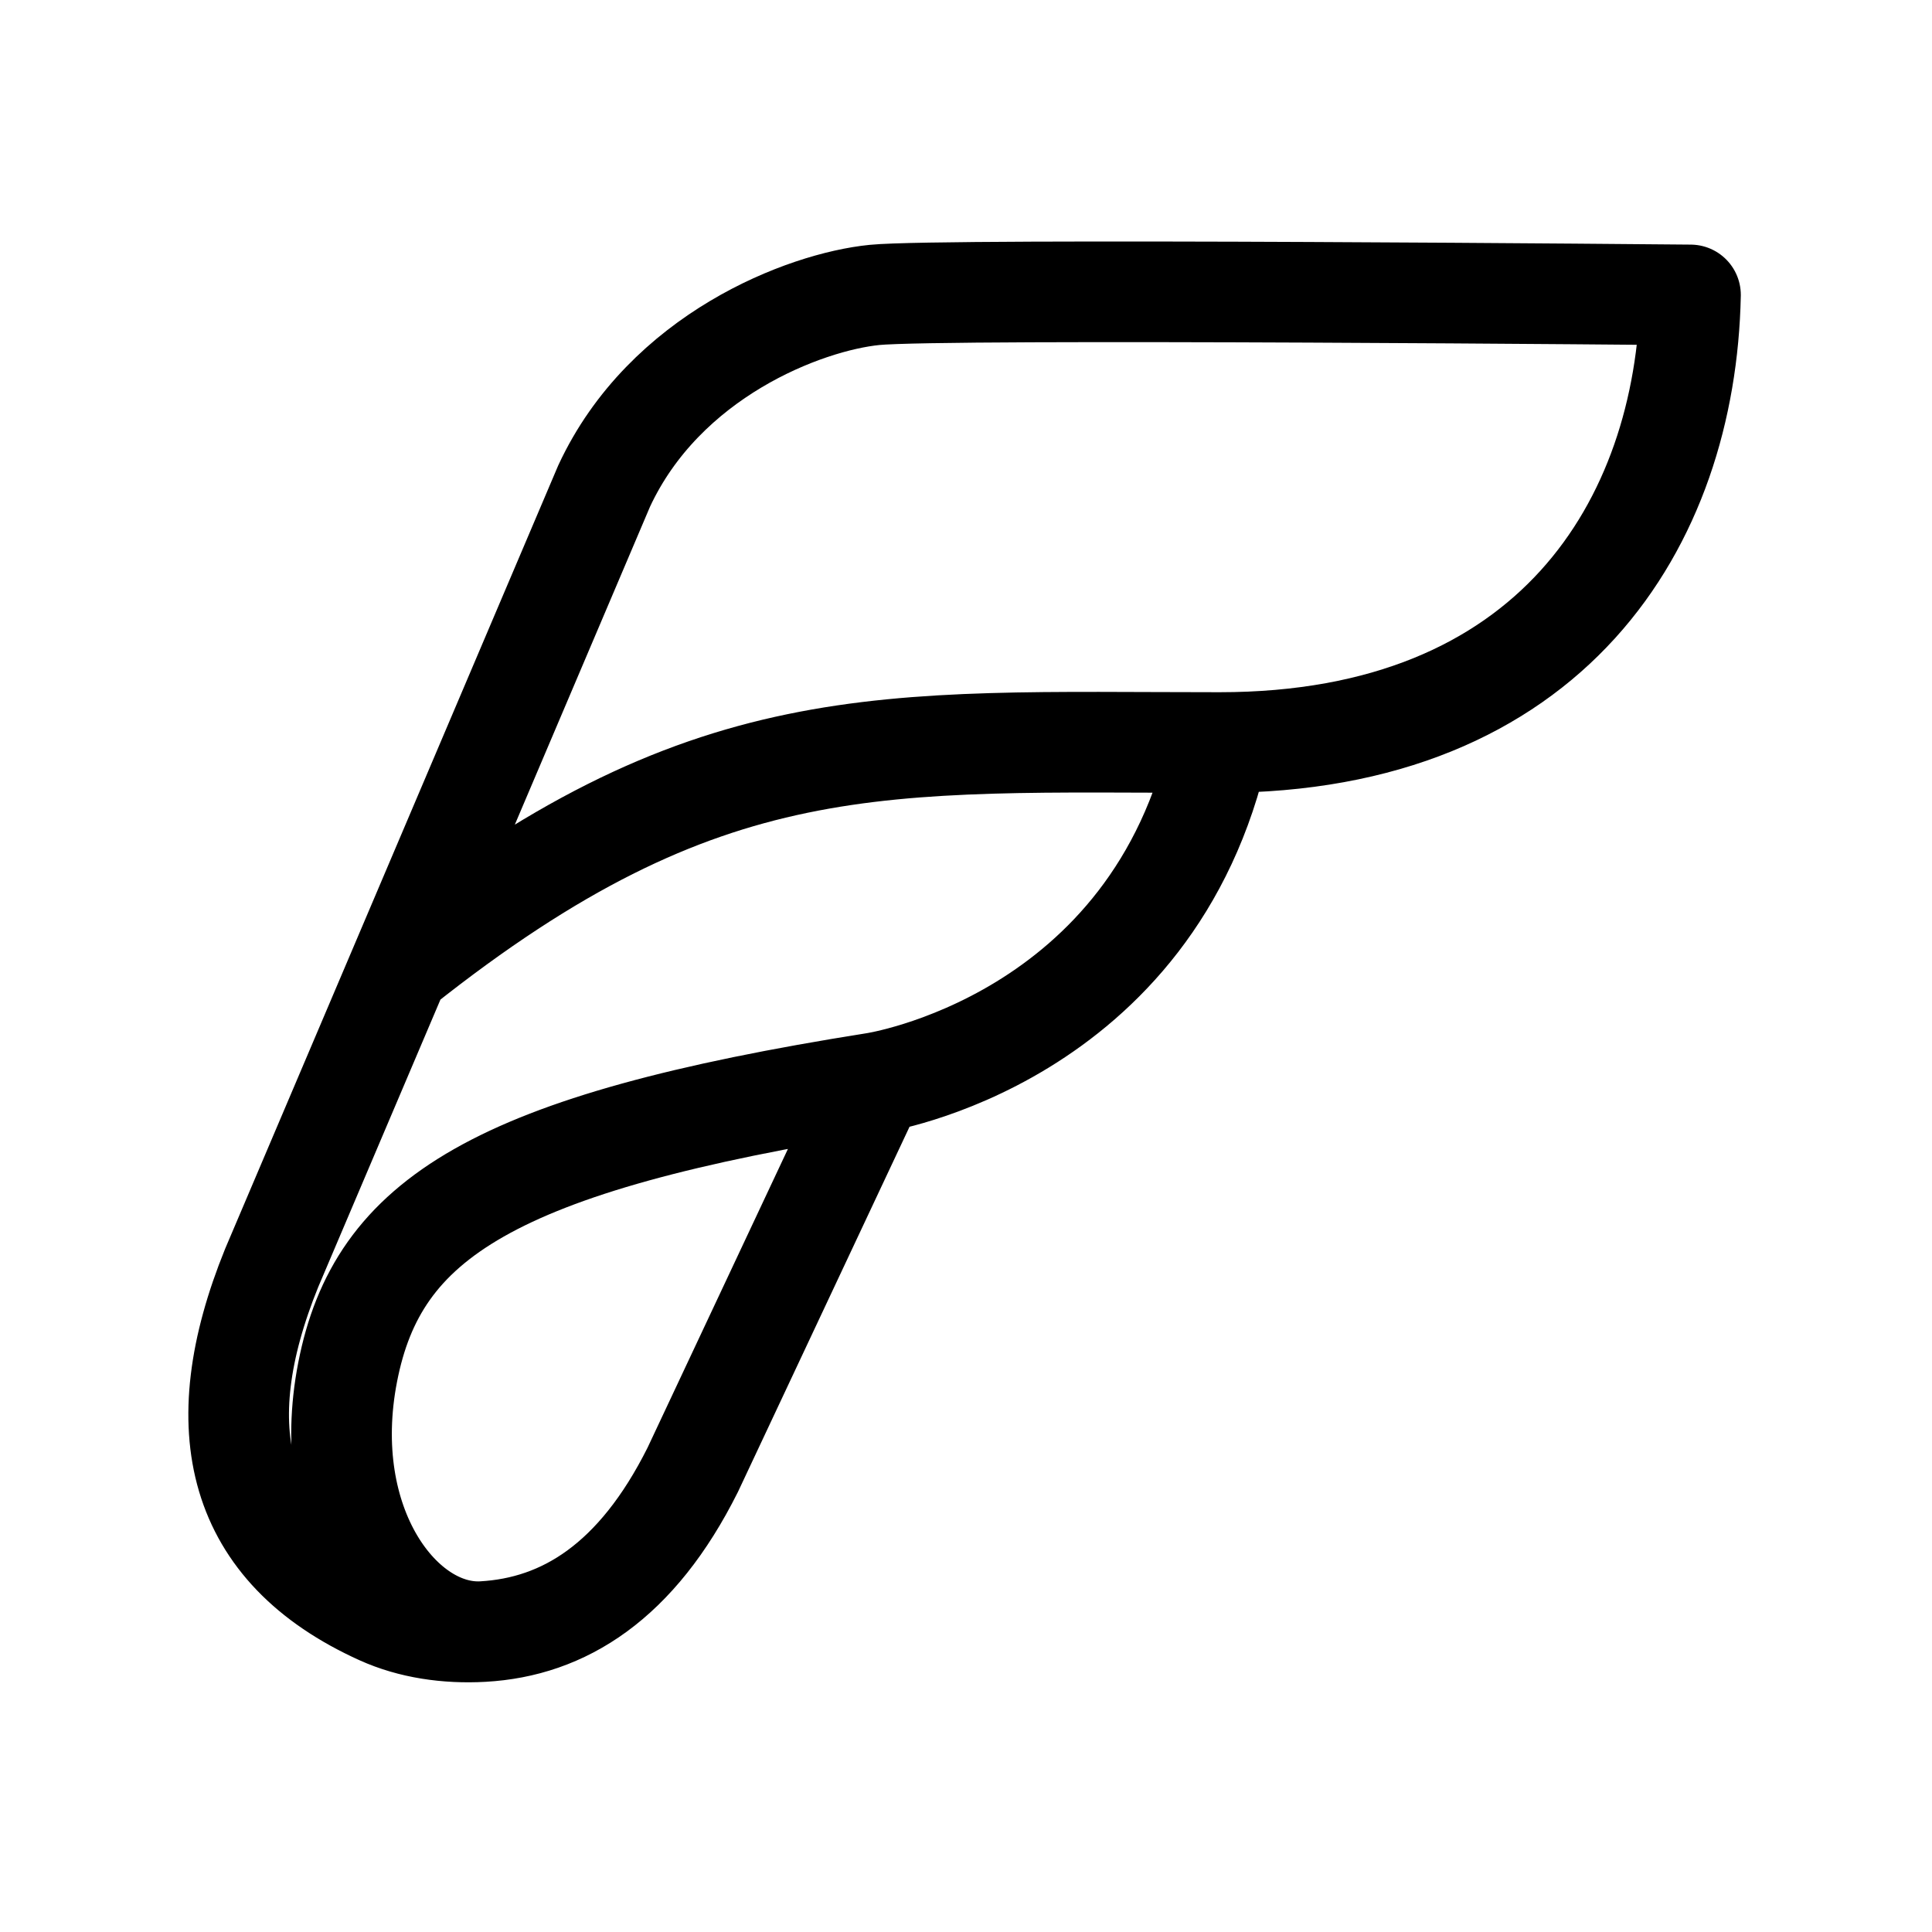 <svg width="192" height="192" viewBox="0 0 192 192" fill="none" xmlns="http://www.w3.org/2000/svg">
<path d="M121.2 73.792C154.194 73.792 167.537 52.014 168 29.309C168 29.309 93.862 28.614 86.912 29.309C79.961 30.004 66.06 35.333 60.036 48.307L27 126C20.5 142 23.431 153.953 37.795 160.441C40.847 161.819 44.4 162.346 47.989 162.144M121.2 73.792C87.375 73.792 70.231 71.938 39.884 96.033M121.2 73.792C114.713 103.447 86.912 107.617 86.912 107.617M86.912 107.617L68.84 146.076C63.28 157.197 56.026 161.691 47.989 162.144M86.912 107.617C48.916 113.641 37.517 121.147 34.552 136.346C31.586 151.544 39.952 162.597 47.989 162.144" stroke="black" stroke-width="10" stroke-linecap="round" stroke-linejoin="round"/>
</svg>
